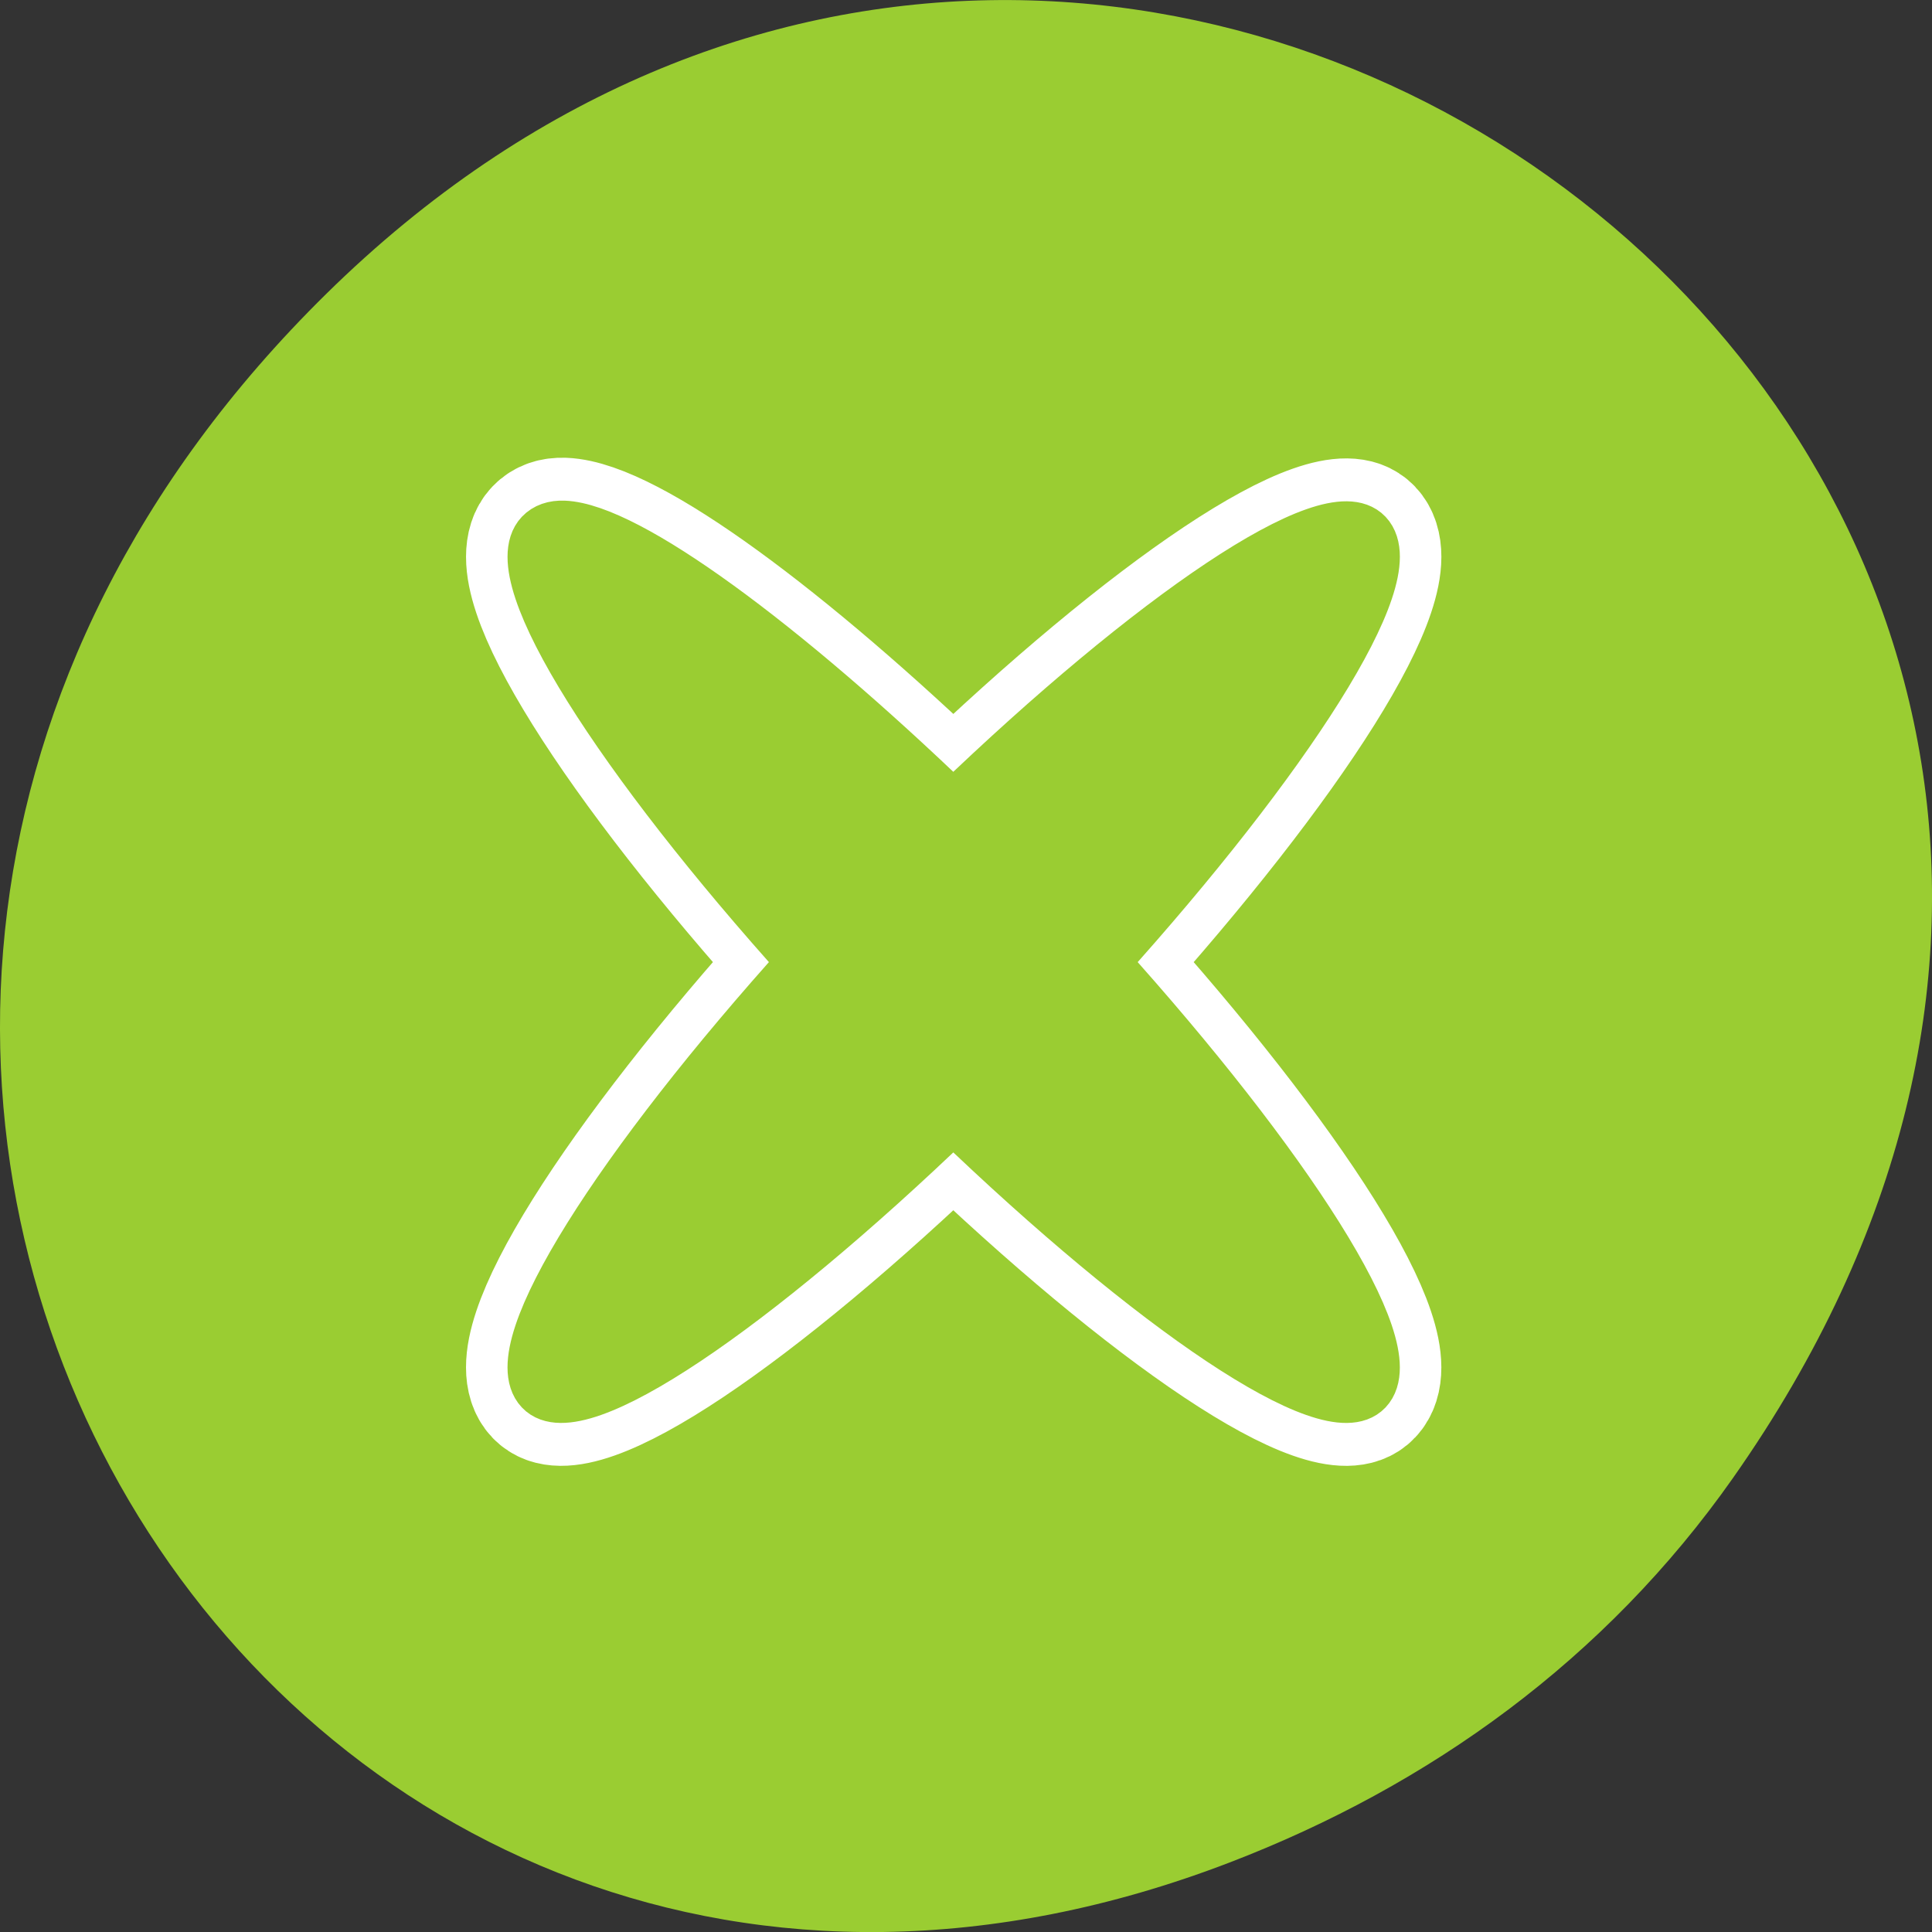 <svg xmlns="http://www.w3.org/2000/svg" viewBox="0 0 256 256"><rect x="0" y="0" width="256" height="256" fill="#333333" stroke="none"/><path transform="translate(0 -796.36)" d="m 229.63 992.2 c 92.05 -130.93 -77.948 -263.6 -186.39 -156.91 -102.17 100.51 -7.449 256.68 119.69 207.86 c 26.526 -10.185 49.802 -26.914 66.7 -50.948 z" style="fill:#9acd32;color:#000"/><g transform="matrix(2.2 0 0 2.274 60.37 59.22)" style="stroke-linecap:round;stroke-linejoin:round"><path d="m 6.529 4.693 c -0.631 -0.025 -1.105 0.147 -1.423 0.472 -2.243 2.295 4.807 12.96 15.893 24.855 -11.09 11.895 -18.14 22.561 -15.893 24.855 2.25 2.302 12.922 -4.77 24.87 -15.894 11.949 11.124 22.669 18.2 24.919 15.894 2.243 -2.295 -4.856 -12.96 -15.942 -24.855 11.09 -11.895 18.19 -22.561 15.942 -24.855 -2.25 -2.302 -12.971 4.77 -24.919 15.894 -10.262 -9.554 -19.605 -16.214 -23.448 -16.366 z" style="fill:none;stroke:#fff;stroke-width:8.125"/><path d="m 6.529 4.693 c -0.631 -0.025 -1.105 0.147 -1.423 0.472 -2.243 2.295 4.807 12.96 15.893 24.855 -11.09 11.895 -18.14 22.561 -15.893 24.855 2.25 2.302 12.922 -4.77 24.87 -15.894 11.949 11.124 22.669 18.2 24.919 15.894 2.243 -2.295 -4.856 -12.96 -15.942 -24.855 11.09 -11.895 18.19 -22.561 15.942 -24.855 -2.25 -2.302 -12.971 4.77 -24.919 15.894 -10.262 -9.554 -19.605 -16.214 -23.448 -16.366 z" style="fill:#9acd32;stroke:#9acd32;fill-rule:evenodd;stroke-width:3.125"/></g></svg>